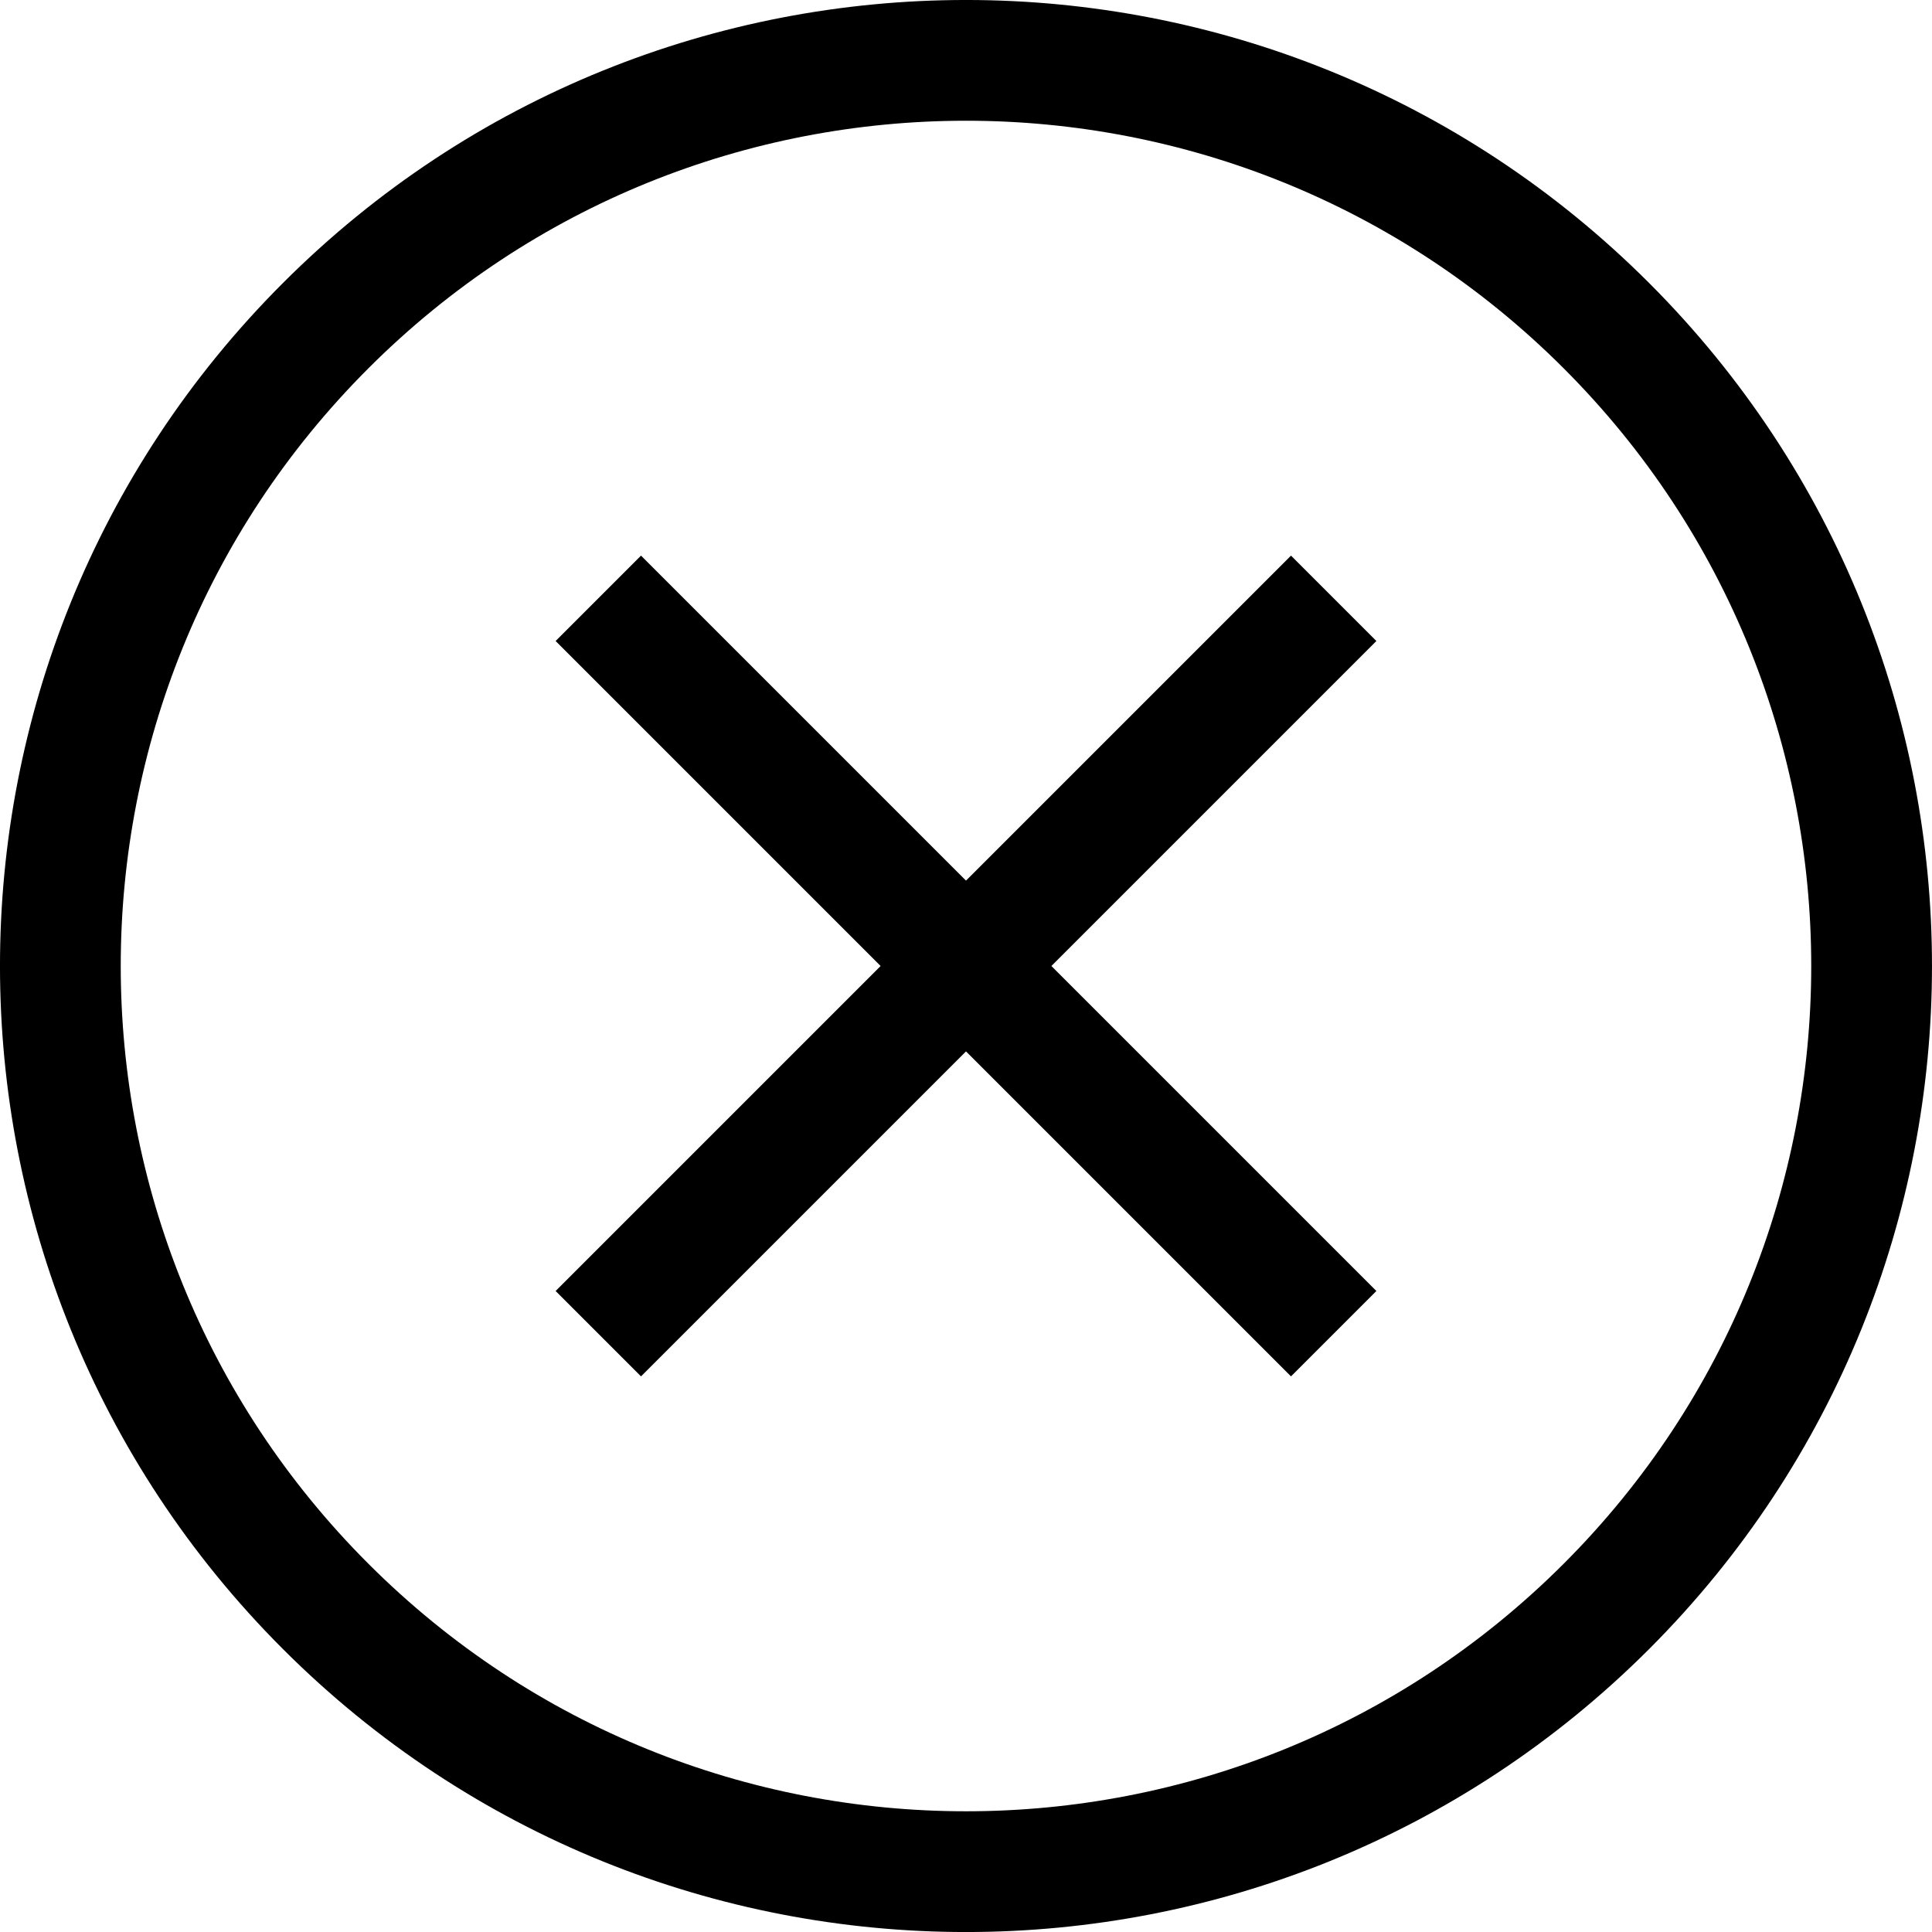 <svg width="32" height="32" viewBox="0 0 32 32" fill="none" xmlns="http://www.w3.org/2000/svg">
<path fill-rule="evenodd" clip-rule="evenodd" d="M26.607 5.394C32.464 11.252 32.464 20.748 26.607 26.607C20.748 32.465 11.252 32.465 5.394 26.607C-0.465 20.748 -0.465 11.252 5.394 5.394C11.252 -0.465 20.748 -0.465 26.607 5.394Z" stroke="black" stroke-width="2"/>
<path d="M9.91 22.09L22.09 9.91" stroke="black" stroke-width="2"/>
<path d="M9.91 9.91L22.09 22.09" stroke="black" stroke-width="2"/>
</svg>
